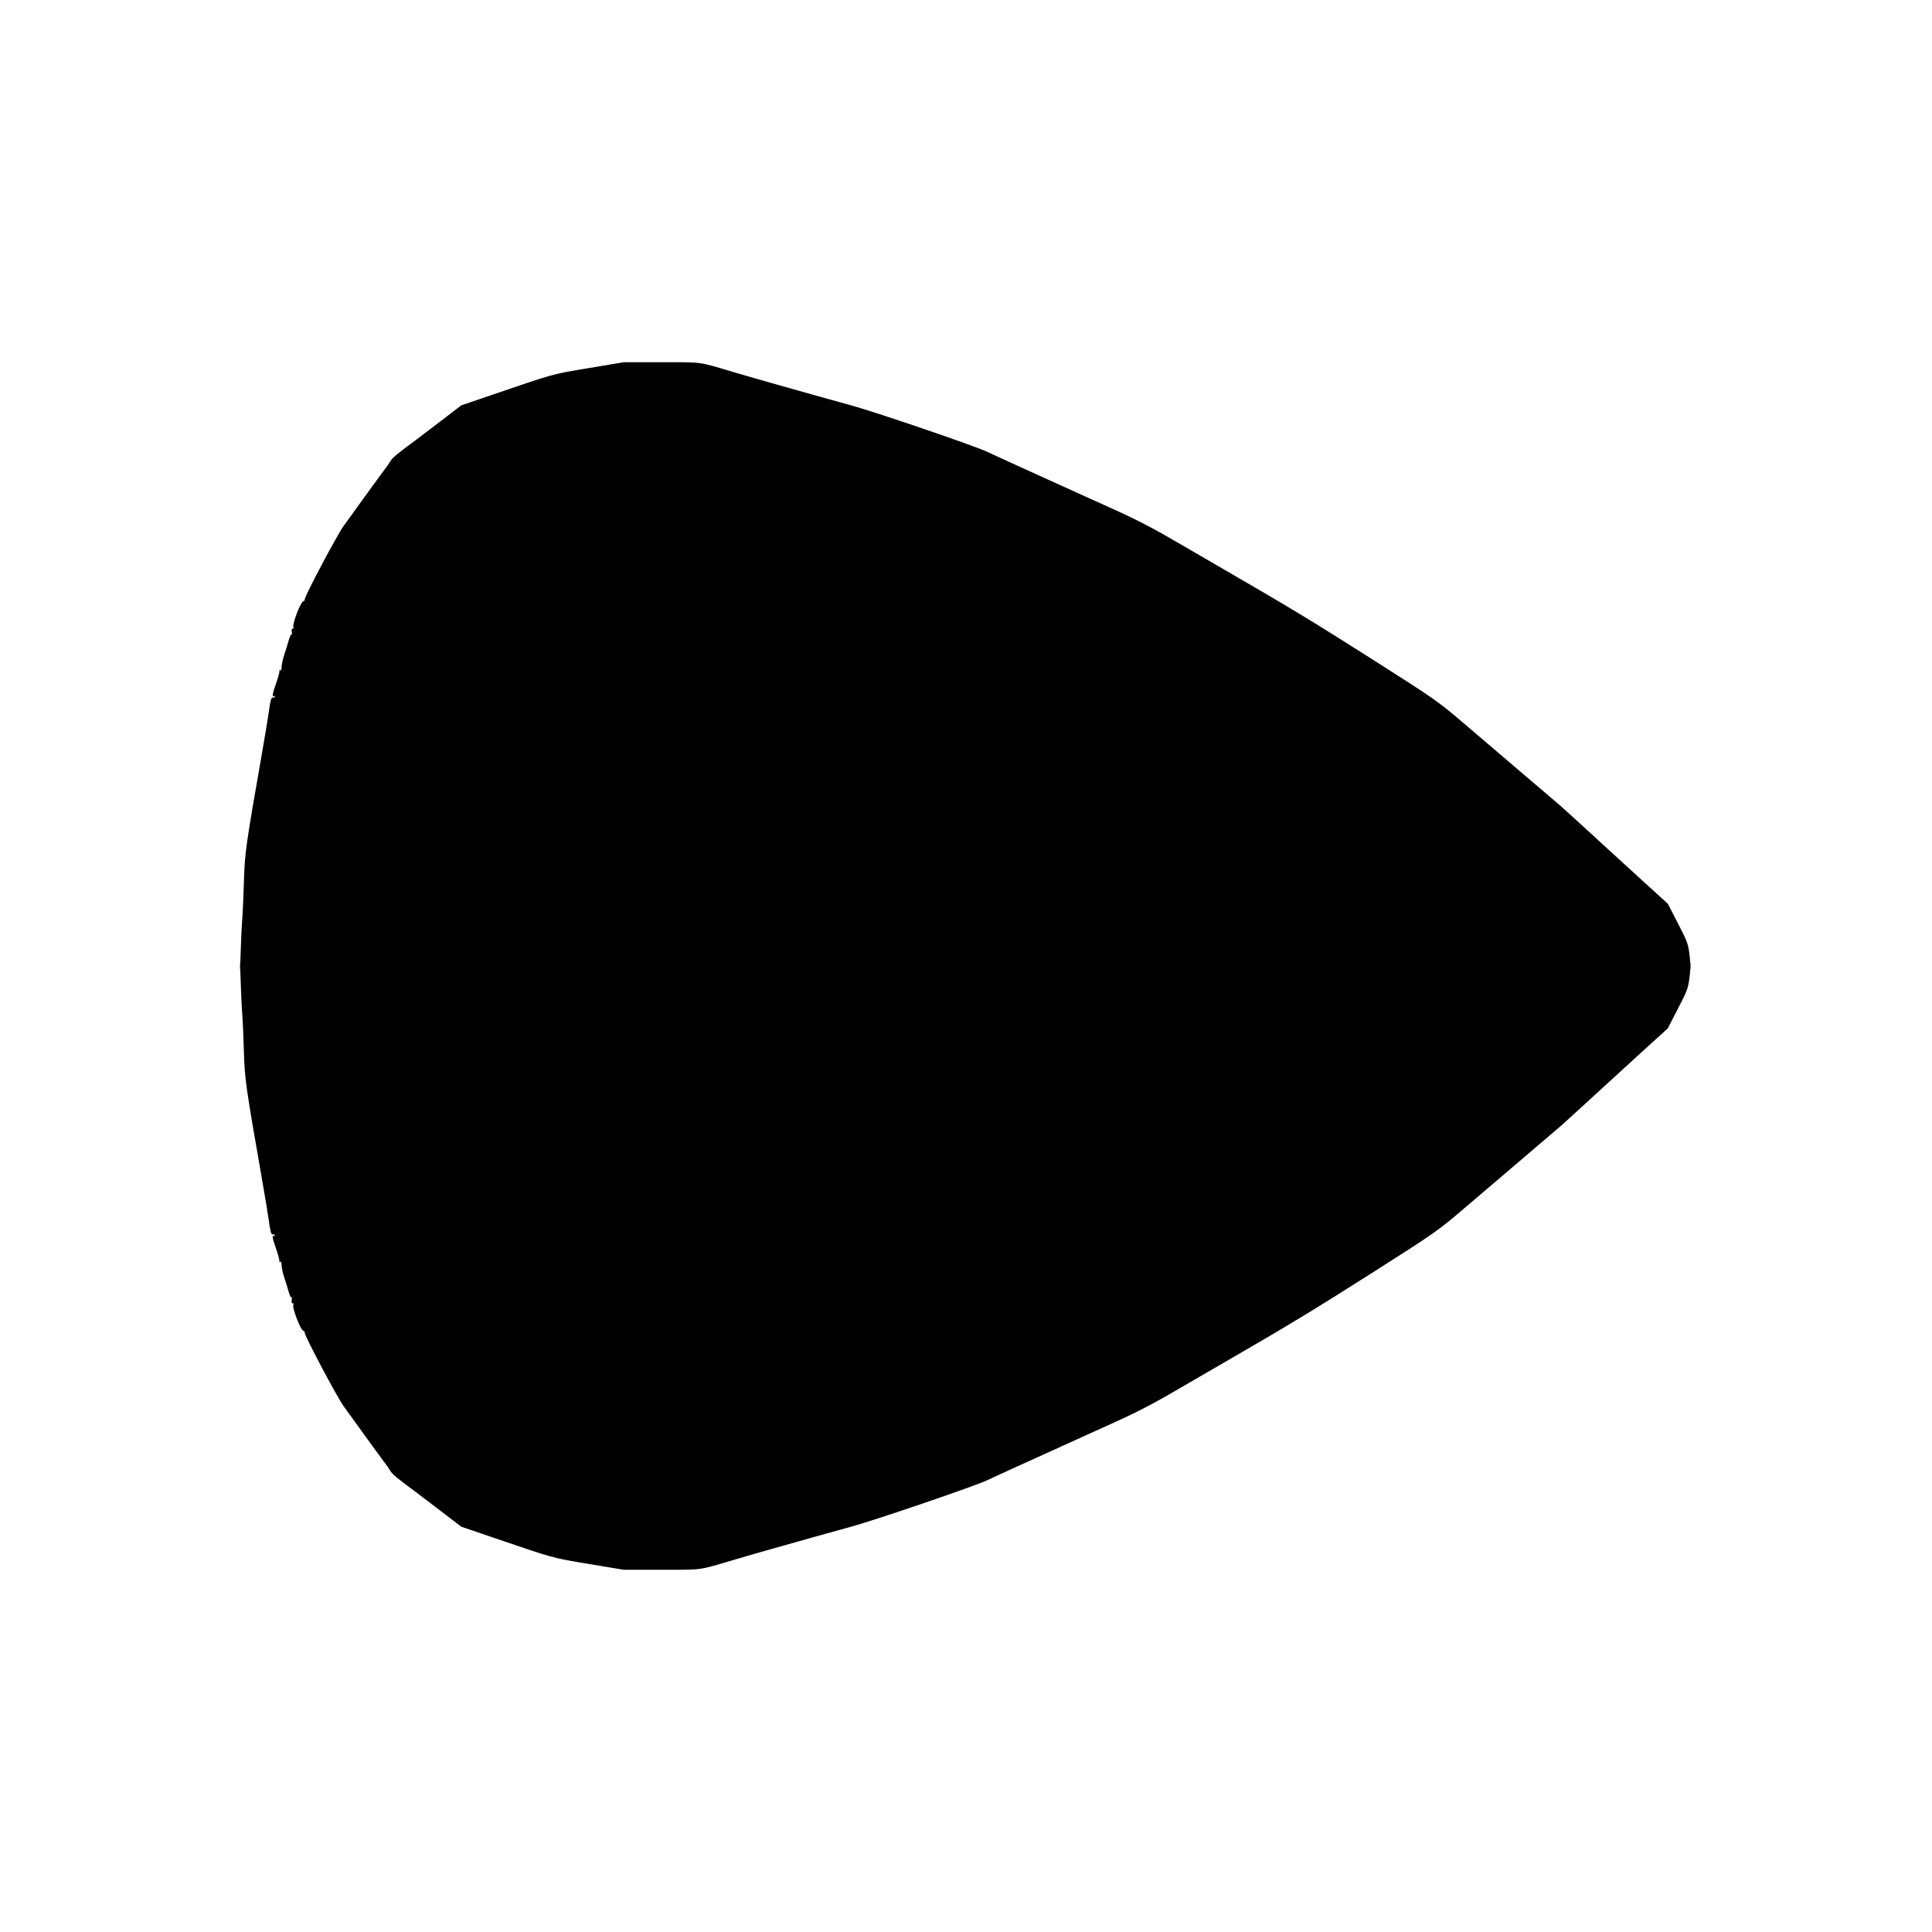 <?xml version="1.0" encoding="UTF-8" standalone="no"?>
<!-- Created with Inkscape (http://www.inkscape.org/) -->

<svg
   xmlns:dc="http://purl.org/dc/elements/1.1/"
   xmlns:cc="http://creativecommons.org/ns#"
   xmlns:rdf="http://www.w3.org/1999/02/22-rdf-syntax-ns#"
   xmlns:svg="http://www.w3.org/2000/svg"
   xmlns="http://www.w3.org/2000/svg"
   xmlns:sodipodi="http://sodipodi.sourceforge.net/DTD/sodipodi-0.dtd"
   xmlns:inkscape="http://www.inkscape.org/namespaces/inkscape"
   width="64px"
   height="64px"
   id="svg2816"
   version="1.1"
   inkscape:version="0.47 r22583"
   sodipodi:docname="next4.svg">
  <defs
     id="defs2818">
    <inkscape:perspective
       sodipodi:type="inkscape:persp3d"
       inkscape:vp_x="0 : 32 : 1"
       inkscape:vp_y="0 : 1000 : 0"
       inkscape:vp_z="64 : 32 : 1"
       inkscape:persp3d-origin="32 : 21.333333 : 1"
       id="perspective2824" />
    <inkscape:perspective
       id="perspective2822"
       inkscape:persp3d-origin="0.5 : 0.33333333 : 1"
       inkscape:vp_z="1 : 0.5 : 1"
       inkscape:vp_y="0 : 1000 : 0"
       inkscape:vp_x="0 : 0.5 : 1"
       sodipodi:type="inkscape:persp3d" />
  </defs>
  <sodipodi:namedview
     id="base"
     pagecolor="#ffffff"
     bordercolor="#666666"
     borderopacity="1.0"
     inkscape:pageopacity="0.0"
     inkscape:pageshadow="2"
     inkscape:zoom="4.3089319"
     inkscape:cx="80.074342"
     inkscape:cy="10.234627"
     inkscape:current-layer="layer1"
     showgrid="true"
     inkscape:document-units="px"
     inkscape:grid-bbox="true"
     inkscape:window-width="1337"
     inkscape:window-height="827"
     inkscape:window-x="93"
     inkscape:window-y="20"
     inkscape:window-maximized="0">
    <inkscape:grid
       type="xygrid"
       id="grid2826"
       empspacing="4"
       visible="true"
       enabled="true"
       snapvisiblegridlinesonly="true" />
  </sodipodi:namedview>
  <g
     id="layer1"
     inkscape:label="Layer 1"
     inkscape:groupmode="layer">
    <path
       style="fill:#000000"
       d="m 7.953,31.913 0.006,0 c 0.022,-0.671 0.048,-1.281 0.075,-1.609 0.011,-0.132 0.032,-0.64 0.047,-1.13 0.029,-0.937 0.061,-1.157 0.604,-4.261 0.098,-0.562 0.196,-1.153 0.217,-1.313 0.051,-0.382 0.087,-0.518 0.132,-0.49 0.02,0.012 0.052,-4.54e-4 0.069,-0.029 0.02,-0.032 0.013,-0.04 -0.019,-0.02 -0.08,0.048 -0.062,-0.076 0.06,-0.417 0.061,-0.171 0.112,-0.353 0.112,-0.402 4.621e-4,-0.057 0.012,-0.071 0.033,-0.038 0.019,0.029 0.036,-0.019 0.039,-0.109 0.003,-0.088 0.045,-0.278 0.093,-0.421 0.048,-0.143 0.113,-0.353 0.144,-0.466 0.031,-0.113 0.071,-0.197 0.089,-0.186 0.018,0.011 0.023,-0.029 0.011,-0.088 -0.013,-0.065 -6.244e-4,-0.107 0.03,-0.107 0.029,0 0.041,-0.019 0.026,-0.042 -0.056,-0.089 0.245,-0.871 0.335,-0.871 0.023,0 0.04,-0.028 0.04,-0.062 0,-0.112 1.067,-2.126 1.292,-2.437 0.707,-0.981 1.385,-1.914 1.42,-1.954 0.022,-0.025 0.078,-0.108 0.123,-0.183 0.072,-0.119 0.209,-0.233 0.882,-0.73 0.063,-0.047 0.419,-0.318 0.791,-0.602 l 0.676,-0.518 1.052,-0.359 c 2.033,-0.695 1.95,-0.673 3.173,-0.876 L 20.658,12 l 1.264,0 c 1.393,0 1.176,-0.031 2.438,0.344 0.329,0.098 0.987,0.287 1.462,0.42 0.475,0.133 0.994,0.28 1.152,0.325 0.158,0.045 0.717,0.2 1.242,0.345 0.84,0.232 4.141,1.36 4.495,1.537 0.073,0.036 0.422,0.197 0.775,0.357 0.353,0.16 0.762,0.345 0.908,0.412 0.146,0.066 0.525,0.238 0.842,0.382 0.317,0.143 0.725,0.328 0.908,0.412 0.183,0.083 0.425,0.193 0.539,0.243 0.843,0.375 1.418,0.668 2.186,1.114 0.487,0.283 1.215,0.705 1.617,0.938 2.169,1.254 3.006,1.76 4.968,3.008 2.091,1.33 2.179,1.392 3.038,2.126 0.487,0.416 1.39,1.186 2.007,1.712 0.617,0.526 1.163,0.992 1.213,1.035 0.05,0.043 0.223,0.2 0.384,0.348 0.161,0.148 0.43,0.394 0.599,0.548 0.169,0.153 0.458,0.417 0.641,0.587 0.183,0.17 0.688,0.631 1.123,1.026 l 0.789,0.717 0.336,0.652 c 0.319,0.618 0.34,0.675 0.389,1.087 0.007,0.061 0.014,0.147 0.021,0.239 l 0.011,0 c -0.002,0.031 -0.004,0.057 -0.006,0.087 0.002,0.03 0.004,0.056 0.006,0.087 l -0.011,0 c -0.006,0.093 -0.013,0.178 -0.021,0.239 -0.049,0.412 -0.07,0.469 -0.389,1.087 l -0.336,0.652 -0.789,0.717 c -0.435,0.395 -0.94,0.856 -1.123,1.026 -0.183,0.17 -0.472,0.434 -0.641,0.587 -0.169,0.153 -0.439,0.399 -0.599,0.548 -0.161,0.148 -0.333,0.305 -0.384,0.348 -0.05,0.043 -0.595,0.509 -1.213,1.035 -0.617,0.526 -1.521,1.296 -2.008,1.712 -0.859,0.734 -0.947,0.796 -3.038,2.126 -1.962,1.248 -2.798,1.754 -4.968,3.008 -0.402,0.232 -1.13,0.654 -1.617,0.938 -0.768,0.446 -1.343,0.739 -2.186,1.114 -0.113,0.05 -0.356,0.16 -0.539,0.243 -0.183,0.083 -0.591,0.268 -0.908,0.412 -0.317,0.143 -0.696,0.315 -0.842,0.382 -0.146,0.066 -0.555,0.252 -0.908,0.412 -0.353,0.16 -0.702,0.321 -0.775,0.357 -0.355,0.177 -3.655,1.305 -4.495,1.537 -0.525,0.145 -1.083,0.3 -1.242,0.345 -0.158,0.045 -0.677,0.192 -1.152,0.325 -0.475,0.133 -1.133,0.322 -1.462,0.42 C 23.098,52.031 23.316,52 21.922,52 l -1.264,0 -1.155,-0.192 c -1.223,-0.203 -1.14,-0.182 -3.173,-0.876 l -1.052,-0.359 -0.676,-0.518 c -0.371,-0.284 -0.727,-0.555 -0.791,-0.602 -0.673,-0.497 -0.81,-0.611 -0.882,-0.73 -0.046,-0.076 -0.101,-0.158 -0.123,-0.183 -0.035,-0.04 -0.714,-0.973 -1.42,-1.954 -0.225,-0.312 -1.292,-2.325 -1.292,-2.438 0,-0.034 -0.018,-0.062 -0.04,-0.062 -0.09,0 -0.391,-0.782 -0.335,-0.871 0.015,-0.023 0.003,-0.042 -0.026,-0.042 -0.031,0 -0.043,-0.042 -0.03,-0.107 0.012,-0.059 0.007,-0.099 -0.011,-0.088 -0.018,0.011 -0.058,-0.073 -0.089,-0.186 -0.031,-0.113 -0.096,-0.323 -0.144,-0.466 -0.048,-0.143 -0.09,-0.333 -0.093,-0.421 -0.003,-0.09 -0.02,-0.138 -0.039,-0.109 -0.021,0.033 -0.033,0.019 -0.033,-0.038 -4.62e-4,-0.05 -0.051,-0.231 -0.112,-0.402 -0.122,-0.341 -0.139,-0.465 -0.06,-0.417 0.032,0.019 0.039,0.011 0.019,-0.02 -0.018,-0.028 -0.049,-0.041 -0.069,-0.029 -0.045,0.027 -0.08,-0.108 -0.132,-0.49 -0.021,-0.16 -0.119,-0.751 -0.217,-1.312 -0.543,-3.104 -0.575,-3.324 -0.604,-4.261 -0.015,-0.49 -0.036,-0.999 -0.047,-1.13 -0.027,-0.328 -0.053,-0.938 -0.075,-1.609 l -0.006,0 c 1.873e-4,-0.008 -1.811e-4,-0.015 0,-0.023 6.244e-4,-0.022 0.002,-0.042 0.003,-0.064 -6.245e-4,-0.022 -0.002,-0.042 -0.003,-0.064 -1.811e-4,-0.007 1.873e-4,-0.016 0,-0.023 z"
       id="path2829" />
  </g>
</svg>
